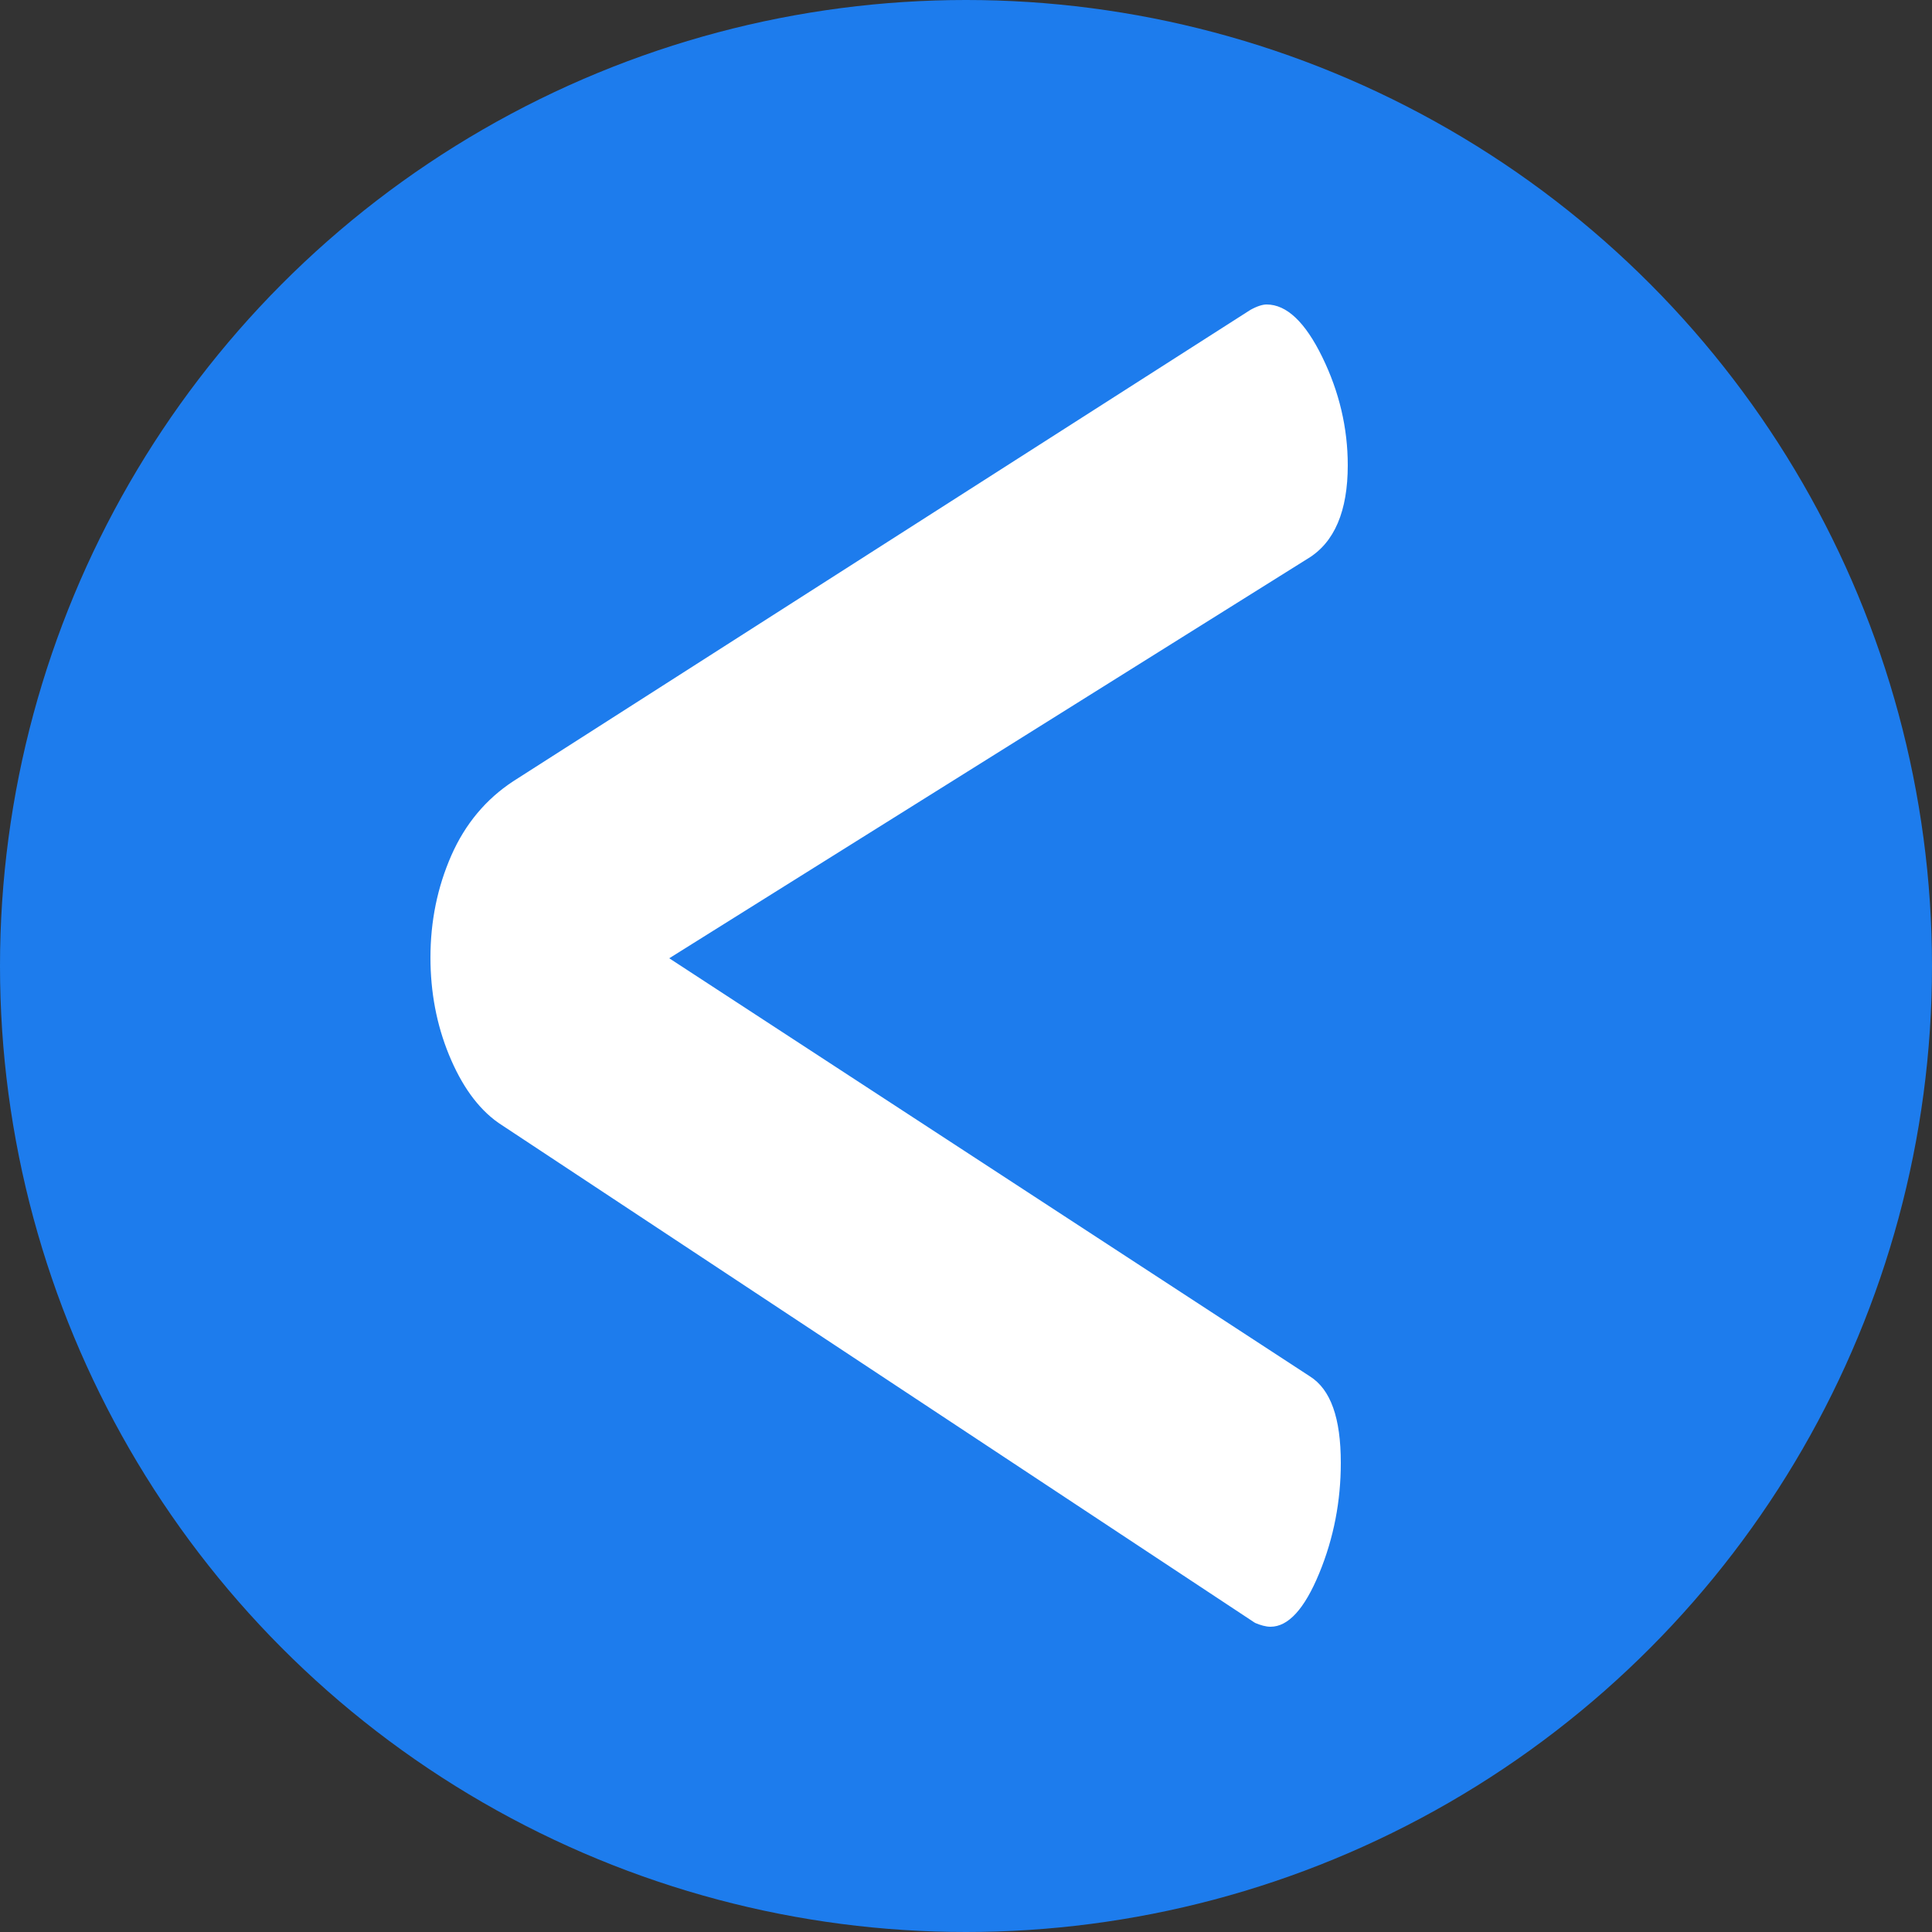 <?xml version="1.0" encoding="utf-8"?>
<!-- Generator: Adobe Illustrator 19.1.0, SVG Export Plug-In . SVG Version: 6.00 Build 0)  -->
<svg version="1.1" id="Layer_1" xmlns="http://www.w3.org/2000/svg" xmlns:xlink="http://www.w3.org/1999/xlink" x="0px" y="0px"
	 viewBox="0 0 250 250" style="enable-background:new 0 0 250 250;" xml:space="preserve">
<rect x="0" y="0" width="250" height="250" fill="#333333" stroke="none"/>
<style type="text/css">
	.st0{fill:#1D7CED;}
	.st1{fill:#FFFFFF;}
</style>
<circle class="st0" cx="125" cy="125" r="125"/>
<g>
	<path class="st1" d="M64.5,145.3c-2.7-1.9-4.8-4.9-6.4-8.8c-1.6-3.9-2.4-8.1-2.4-12.6c0-4.7,0.9-9.1,2.7-13.2
		c1.8-4.1,4.5-7.3,8-9.6l95.4-61c0.9-0.5,1.6-0.7,2.1-0.7c2.6,0,5,2.3,7.2,6.8c2.2,4.5,3.3,9.2,3.3,14c0,5.9-1.7,10-5.2,12.1
		l-82.6,51.7l82.9,54.1c2.7,1.7,4,5.4,4,11.2c0,4.9-0.9,9.7-2.8,14.3c-1.9,4.6-4,6.9-6.3,6.9c-0.6,0-1.3-0.2-2-0.5L64.5,145.3z"/>
</g>
</svg>
